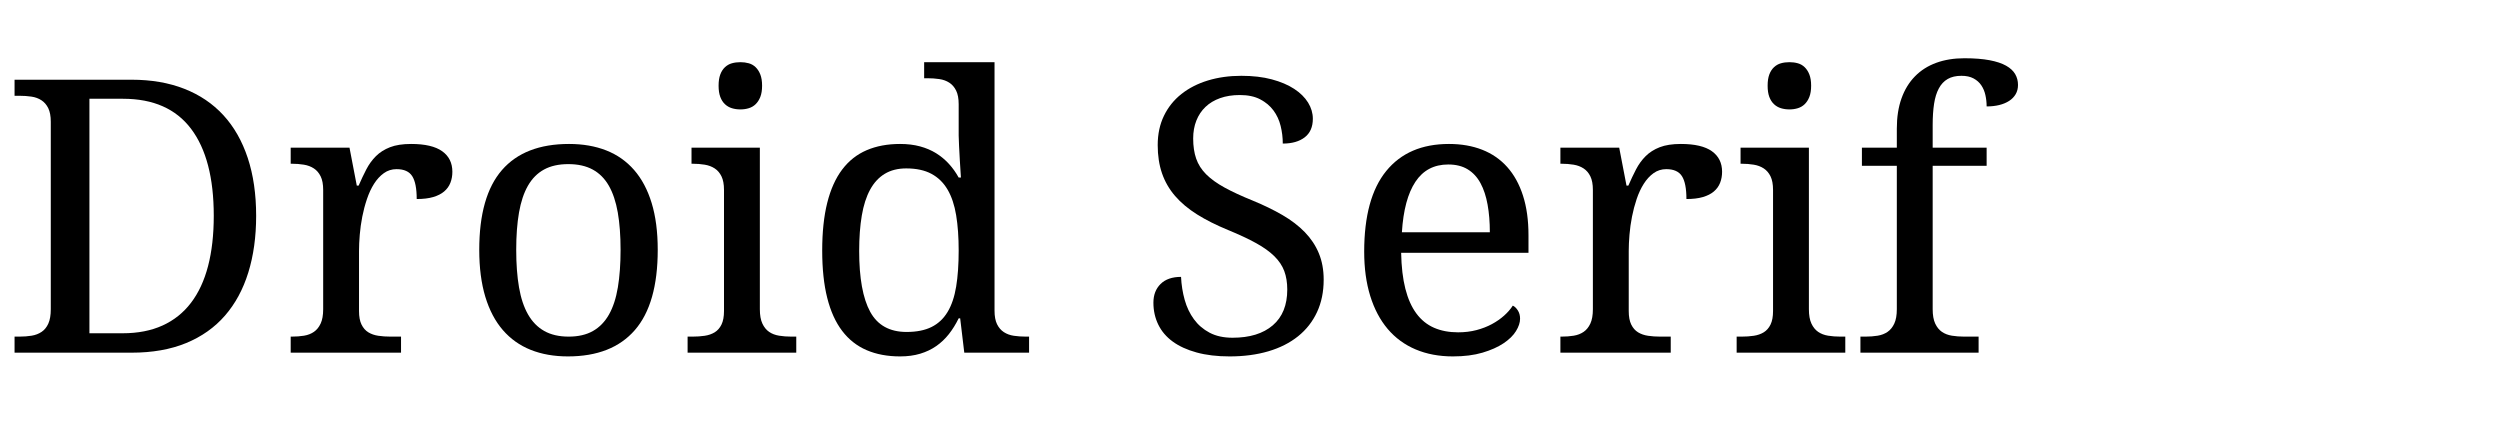 <svg width="170" height="30" xmlns="http://www.w3.org/2000/svg" viewBox="0 0 170 30"><g fill="currentColor"><path d="M17.418 14.676 Q17.418 16.809 16.885 18.529 16.352 20.25 15.298 21.462 14.244 22.674 12.657 23.328 11.07 23.982 8.95 23.982 L0.99 23.982 0.99 22.89 1.32 22.89 Q1.765 22.89 2.152 22.827 2.539 22.763 2.831 22.566 3.123 22.37 3.288 22.001 3.453 21.633 3.453 21.024 L3.453 8.278 Q3.453 7.707 3.282 7.357 3.11 7.008 2.818 6.818 2.526 6.627 2.139 6.57 1.752 6.513 1.32 6.513 L0.99 6.513 0.99 5.421 8.95 5.421 Q10.956 5.421 12.53 6.037 14.104 6.653 15.19 7.833 16.275 9.014 16.847 10.741 17.418 12.467 17.418 14.676 zM8.341 22.662 Q9.89 22.662 11.051 22.135 12.213 21.608 12.987 20.592 13.762 19.577 14.149 18.091 14.536 16.606 14.536 14.676 14.536 10.804 12.994 8.76 11.451 6.716 8.366 6.716 L6.081 6.716 6.081 22.662 8.341 22.662 z" /><path d="M27.27 23.982 L19.767 23.982 19.767 22.89 19.843 22.89 Q20.287 22.89 20.674 22.827 21.062 22.763 21.347 22.566 21.633 22.37 21.804 22.001 21.976 21.633 21.976 21.024 L21.976 12.912 Q21.976 12.34 21.804 11.991 21.633 11.642 21.341 11.452 21.049 11.261 20.662 11.198 20.274 11.134 19.843 11.134 L19.767 11.134 19.767 10.042 23.766 10.042 24.261 12.62 24.388 12.62 Q24.642 12.036 24.908 11.521 25.175 11.007 25.562 10.62 25.949 10.233 26.521 10.011 27.092 9.789 27.955 9.789 29.377 9.789 30.069 10.284 30.761 10.779 30.761 11.68 30.761 12.086 30.627 12.429 30.494 12.772 30.202 13.02 29.91 13.267 29.453 13.4 28.996 13.534 28.336 13.534 28.336 12.455 28.031 11.979 27.727 11.502 26.965 11.502 26.482 11.502 26.102 11.775 25.721 12.048 25.435 12.499 25.149 12.95 24.953 13.534 24.756 14.118 24.635 14.733 24.515 15.349 24.464 15.958 24.413 16.568 24.413 17.063 L24.413 21.151 Q24.413 21.722 24.584 22.071 24.756 22.42 25.048 22.598 25.34 22.776 25.727 22.833 26.114 22.89 26.546 22.89 L27.27 22.89 27.27 23.982 z" /><path d="M44.726 16.987 Q44.726 20.656 43.17 22.446 41.615 24.236 38.619 24.236 37.21 24.236 36.093 23.792 34.976 23.347 34.195 22.446 33.414 21.544 33.001 20.18 32.589 18.815 32.589 16.987 32.589 13.343 34.131 11.566 35.674 9.789 38.695 9.789 40.104 9.789 41.222 10.227 42.339 10.665 43.12 11.56 43.9 12.455 44.313 13.807 44.726 15.159 44.726 16.987 zM35.103 16.987 Q35.103 18.434 35.293 19.539 35.483 20.643 35.909 21.386 36.334 22.128 37.013 22.509 37.692 22.89 38.67 22.89 39.647 22.89 40.32 22.509 40.993 22.128 41.412 21.386 41.831 20.643 42.015 19.539 42.199 18.434 42.199 16.987 42.199 15.54 42.009 14.448 41.818 13.356 41.399 12.626 40.98 11.896 40.301 11.528 39.622 11.16 38.645 11.16 37.667 11.16 36.994 11.528 36.321 11.896 35.902 12.626 35.483 13.356 35.293 14.448 35.103 15.54 35.103 16.987 z" /><path d="M47.1 22.89 Q47.531 22.89 47.918 22.833 48.306 22.776 48.598 22.598 48.89 22.42 49.061 22.071 49.232 21.722 49.232 21.151 L49.232 12.912 Q49.232 12.34 49.061 11.991 48.89 11.642 48.598 11.452 48.306 11.261 47.918 11.198 47.531 11.134 47.1 11.134 L47.023 11.134 47.023 10.042 51.67 10.042 51.67 21.024 Q51.67 21.633 51.841 22.001 52.013 22.37 52.298 22.566 52.584 22.763 52.978 22.827 53.371 22.89 53.803 22.89 L54.146 22.89 54.146 23.982 46.757 23.982 46.757 22.89 47.1 22.89 zM48.864 5.828 Q48.864 5.371 48.979 5.066 49.093 4.761 49.296 4.571 49.499 4.38 49.766 4.304 50.032 4.228 50.35 4.228 50.654 4.228 50.921 4.304 51.188 4.38 51.384 4.571 51.581 4.761 51.702 5.066 51.822 5.371 51.822 5.828 51.822 6.285 51.702 6.589 51.581 6.894 51.384 7.084 51.188 7.275 50.921 7.357 50.654 7.44 50.35 7.44 50.032 7.44 49.766 7.357 49.499 7.275 49.296 7.084 49.093 6.894 48.979 6.589 48.864 6.285 48.864 5.828 z" /><path d="M67.628 21.125 Q67.628 21.697 67.799 22.046 67.971 22.395 68.263 22.585 68.555 22.776 68.942 22.833 69.329 22.89 69.761 22.89 L69.977 22.89 69.977 23.982 65.571 23.982 65.292 21.646 65.19 21.646 Q64.898 22.243 64.524 22.719 64.149 23.195 63.667 23.531 63.185 23.868 62.575 24.052 61.966 24.236 61.204 24.236 59.922 24.236 58.932 23.811 57.941 23.385 57.269 22.503 56.596 21.621 56.253 20.262 55.91 18.904 55.91 17.038 55.91 15.159 56.253 13.788 56.596 12.417 57.269 11.528 57.941 10.639 58.932 10.214 59.922 9.789 61.204 9.789 61.953 9.789 62.562 9.954 63.172 10.119 63.661 10.423 64.149 10.728 64.53 11.147 64.911 11.566 65.19 12.074 L65.343 12.074 Q65.305 11.439 65.267 10.88 65.241 10.398 65.216 9.922 65.19 9.446 65.19 9.217 L65.19 7.084 Q65.19 6.513 65.019 6.164 64.848 5.815 64.556 5.625 64.264 5.434 63.876 5.377 63.489 5.32 63.058 5.32 L62.842 5.32 62.842 4.228 67.628 4.228 67.628 21.125 zM61.648 22.573 Q62.664 22.573 63.343 22.236 64.022 21.9 64.435 21.214 64.848 20.529 65.019 19.488 65.19 18.447 65.19 17.038 65.19 15.679 65.019 14.638 64.848 13.597 64.435 12.893 64.022 12.188 63.337 11.82 62.651 11.452 61.623 11.452 60.772 11.452 60.163 11.82 59.554 12.188 59.167 12.899 58.779 13.61 58.602 14.657 58.424 15.705 58.424 17.063 58.424 19.831 59.173 21.202 59.922 22.573 61.648 22.573 z" /><path d="M83.611 24.236 Q82.342 24.236 81.371 23.969 80.399 23.703 79.746 23.227 79.092 22.75 78.762 22.071 78.432 21.392 78.432 20.58 78.432 19.792 78.92 19.31 79.409 18.828 80.311 18.828 80.349 19.64 80.558 20.389 80.768 21.138 81.187 21.709 81.605 22.281 82.253 22.624 82.9 22.966 83.814 22.966 85.566 22.966 86.55 22.122 87.534 21.278 87.534 19.691 87.534 18.98 87.331 18.434 87.128 17.888 86.658 17.425 86.188 16.961 85.42 16.536 84.652 16.111 83.51 15.641 82.304 15.146 81.402 14.581 80.501 14.016 79.904 13.324 79.308 12.632 79.016 11.782 78.724 10.931 78.724 9.865 78.724 8.748 79.149 7.872 79.574 6.996 80.336 6.393 81.098 5.79 82.139 5.472 83.18 5.155 84.411 5.155 85.579 5.155 86.48 5.396 87.382 5.637 88.004 6.043 88.626 6.45 88.95 6.977 89.273 7.503 89.273 8.075 89.273 8.913 88.721 9.338 88.169 9.763 87.229 9.763 87.229 9.154 87.083 8.563 86.938 7.973 86.595 7.51 86.252 7.046 85.693 6.754 85.135 6.462 84.31 6.462 83.561 6.462 82.97 6.672 82.38 6.881 81.974 7.269 81.567 7.656 81.352 8.202 81.136 8.748 81.136 9.42 81.136 10.195 81.339 10.785 81.542 11.375 82.018 11.852 82.494 12.328 83.269 12.753 84.043 13.178 85.173 13.635 86.315 14.105 87.21 14.625 88.105 15.146 88.728 15.787 89.35 16.428 89.68 17.222 90.01 18.015 90.01 19.018 90.01 20.25 89.559 21.221 89.108 22.192 88.271 22.865 87.433 23.538 86.252 23.887 85.071 24.236 83.611 24.236 z" /><path d="M98.478 11.185 Q97.03 11.185 96.25 12.359 95.469 13.534 95.329 15.793 L101.309 15.793 Q101.309 14.765 101.156 13.915 101.004 13.064 100.674 12.455 100.344 11.845 99.804 11.515 99.265 11.185 98.478 11.185 zM98.795 24.236 Q97.386 24.236 96.262 23.76 95.139 23.284 94.364 22.37 93.59 21.456 93.177 20.129 92.765 18.802 92.765 17.114 92.765 13.47 94.263 11.629 95.761 9.789 98.528 9.789 99.785 9.789 100.788 10.182 101.791 10.576 102.489 11.356 103.188 12.137 103.562 13.299 103.937 14.46 103.937 15.997 L103.937 17.19 95.278 17.19 Q95.304 18.612 95.564 19.634 95.824 20.656 96.313 21.316 96.802 21.976 97.513 22.287 98.224 22.598 99.15 22.598 99.823 22.598 100.401 22.446 100.979 22.293 101.448 22.04 101.918 21.786 102.28 21.462 102.642 21.138 102.87 20.783 103.048 20.859 103.207 21.1 103.365 21.341 103.365 21.671 103.365 22.065 103.086 22.516 102.807 22.966 102.235 23.347 101.664 23.728 100.807 23.982 99.95 24.236 98.795 24.236 z" /><path d="M113.61 23.982 L106.107 23.982 106.107 22.89 106.184 22.89 Q106.628 22.89 107.015 22.827 107.402 22.763 107.688 22.566 107.974 22.37 108.145 22.001 108.316 21.633 108.316 21.024 L108.316 12.912 Q108.316 12.34 108.145 11.991 107.974 11.642 107.682 11.452 107.39 11.261 107.002 11.198 106.615 11.134 106.184 11.134 L106.107 11.134 106.107 10.042 110.106 10.042 110.602 12.62 110.729 12.62 Q110.982 12.036 111.249 11.521 111.516 11.007 111.903 10.62 112.29 10.233 112.861 10.011 113.433 9.789 114.296 9.789 115.718 9.789 116.41 10.284 117.102 10.779 117.102 11.68 117.102 12.086 116.968 12.429 116.835 12.772 116.543 13.02 116.251 13.267 115.794 13.4 115.337 13.534 114.677 13.534 114.677 12.455 114.372 11.979 114.067 11.502 113.306 11.502 112.823 11.502 112.442 11.775 112.062 12.048 111.776 12.499 111.49 12.95 111.293 13.534 111.097 14.118 110.976 14.733 110.855 15.349 110.805 15.958 110.754 16.568 110.754 17.063 L110.754 21.151 Q110.754 21.722 110.925 22.071 111.097 22.42 111.389 22.598 111.681 22.776 112.068 22.833 112.455 22.89 112.887 22.89 L113.61 22.89 113.61 23.982 z" /><path d="M118.435 22.89 Q118.866 22.89 119.253 22.833 119.641 22.776 119.933 22.598 120.225 22.42 120.396 22.071 120.567 21.722 120.567 21.151 L120.567 12.912 Q120.567 12.34 120.396 11.991 120.225 11.642 119.933 11.452 119.641 11.261 119.253 11.198 118.866 11.134 118.435 11.134 L118.358 11.134 118.358 10.042 123.005 10.042 123.005 21.024 Q123.005 21.633 123.176 22.001 123.348 22.37 123.633 22.566 123.919 22.763 124.312 22.827 124.706 22.89 125.138 22.89 L125.48 22.89 125.48 23.982 118.092 23.982 118.092 22.89 118.435 22.89 zM120.199 5.828 Q120.199 5.371 120.313 5.066 120.428 4.761 120.631 4.571 120.834 4.38 121.101 4.304 121.367 4.228 121.685 4.228 121.989 4.228 122.256 4.304 122.522 4.38 122.719 4.571 122.916 4.761 123.037 5.066 123.157 5.371 123.157 5.828 123.157 6.285 123.037 6.589 122.916 6.894 122.719 7.084 122.522 7.275 122.256 7.357 121.989 7.44 121.685 7.44 121.367 7.44 121.101 7.357 120.834 7.275 120.631 7.084 120.428 6.894 120.313 6.589 120.199 6.285 120.199 5.828 z" /><path d="M134.545 22.89 L134.545 23.982 126.509 23.982 126.509 22.89 126.852 22.89 Q127.296 22.89 127.683 22.827 128.07 22.763 128.356 22.566 128.642 22.37 128.813 22.001 128.984 21.633 128.984 21.024 L128.984 11.274 126.61 11.274 126.61 10.042 128.984 10.042 128.984 8.748 Q128.984 7.58 129.302 6.691 129.619 5.802 130.216 5.193 130.812 4.583 131.663 4.272 132.514 3.961 133.58 3.961 134.596 3.961 135.294 4.095 135.992 4.228 136.417 4.469 136.843 4.71 137.033 5.041 137.224 5.371 137.224 5.777 137.224 6.132 137.065 6.405 136.906 6.678 136.621 6.862 136.335 7.046 135.948 7.142 135.561 7.237 135.091 7.237 135.091 6.843 135.008 6.469 134.926 6.094 134.729 5.802 134.532 5.51 134.202 5.333 133.872 5.155 133.377 5.155 132.818 5.155 132.444 5.371 132.069 5.586 131.841 6.012 131.612 6.437 131.517 7.059 131.422 7.681 131.422 8.506 L131.422 10.042 135.091 10.042 135.091 11.274 131.422 11.274 131.422 21.024 Q131.422 21.633 131.593 22.001 131.765 22.37 132.05 22.566 132.336 22.763 132.729 22.827 133.123 22.89 133.555 22.89 L134.545 22.89 z" /></g></svg>